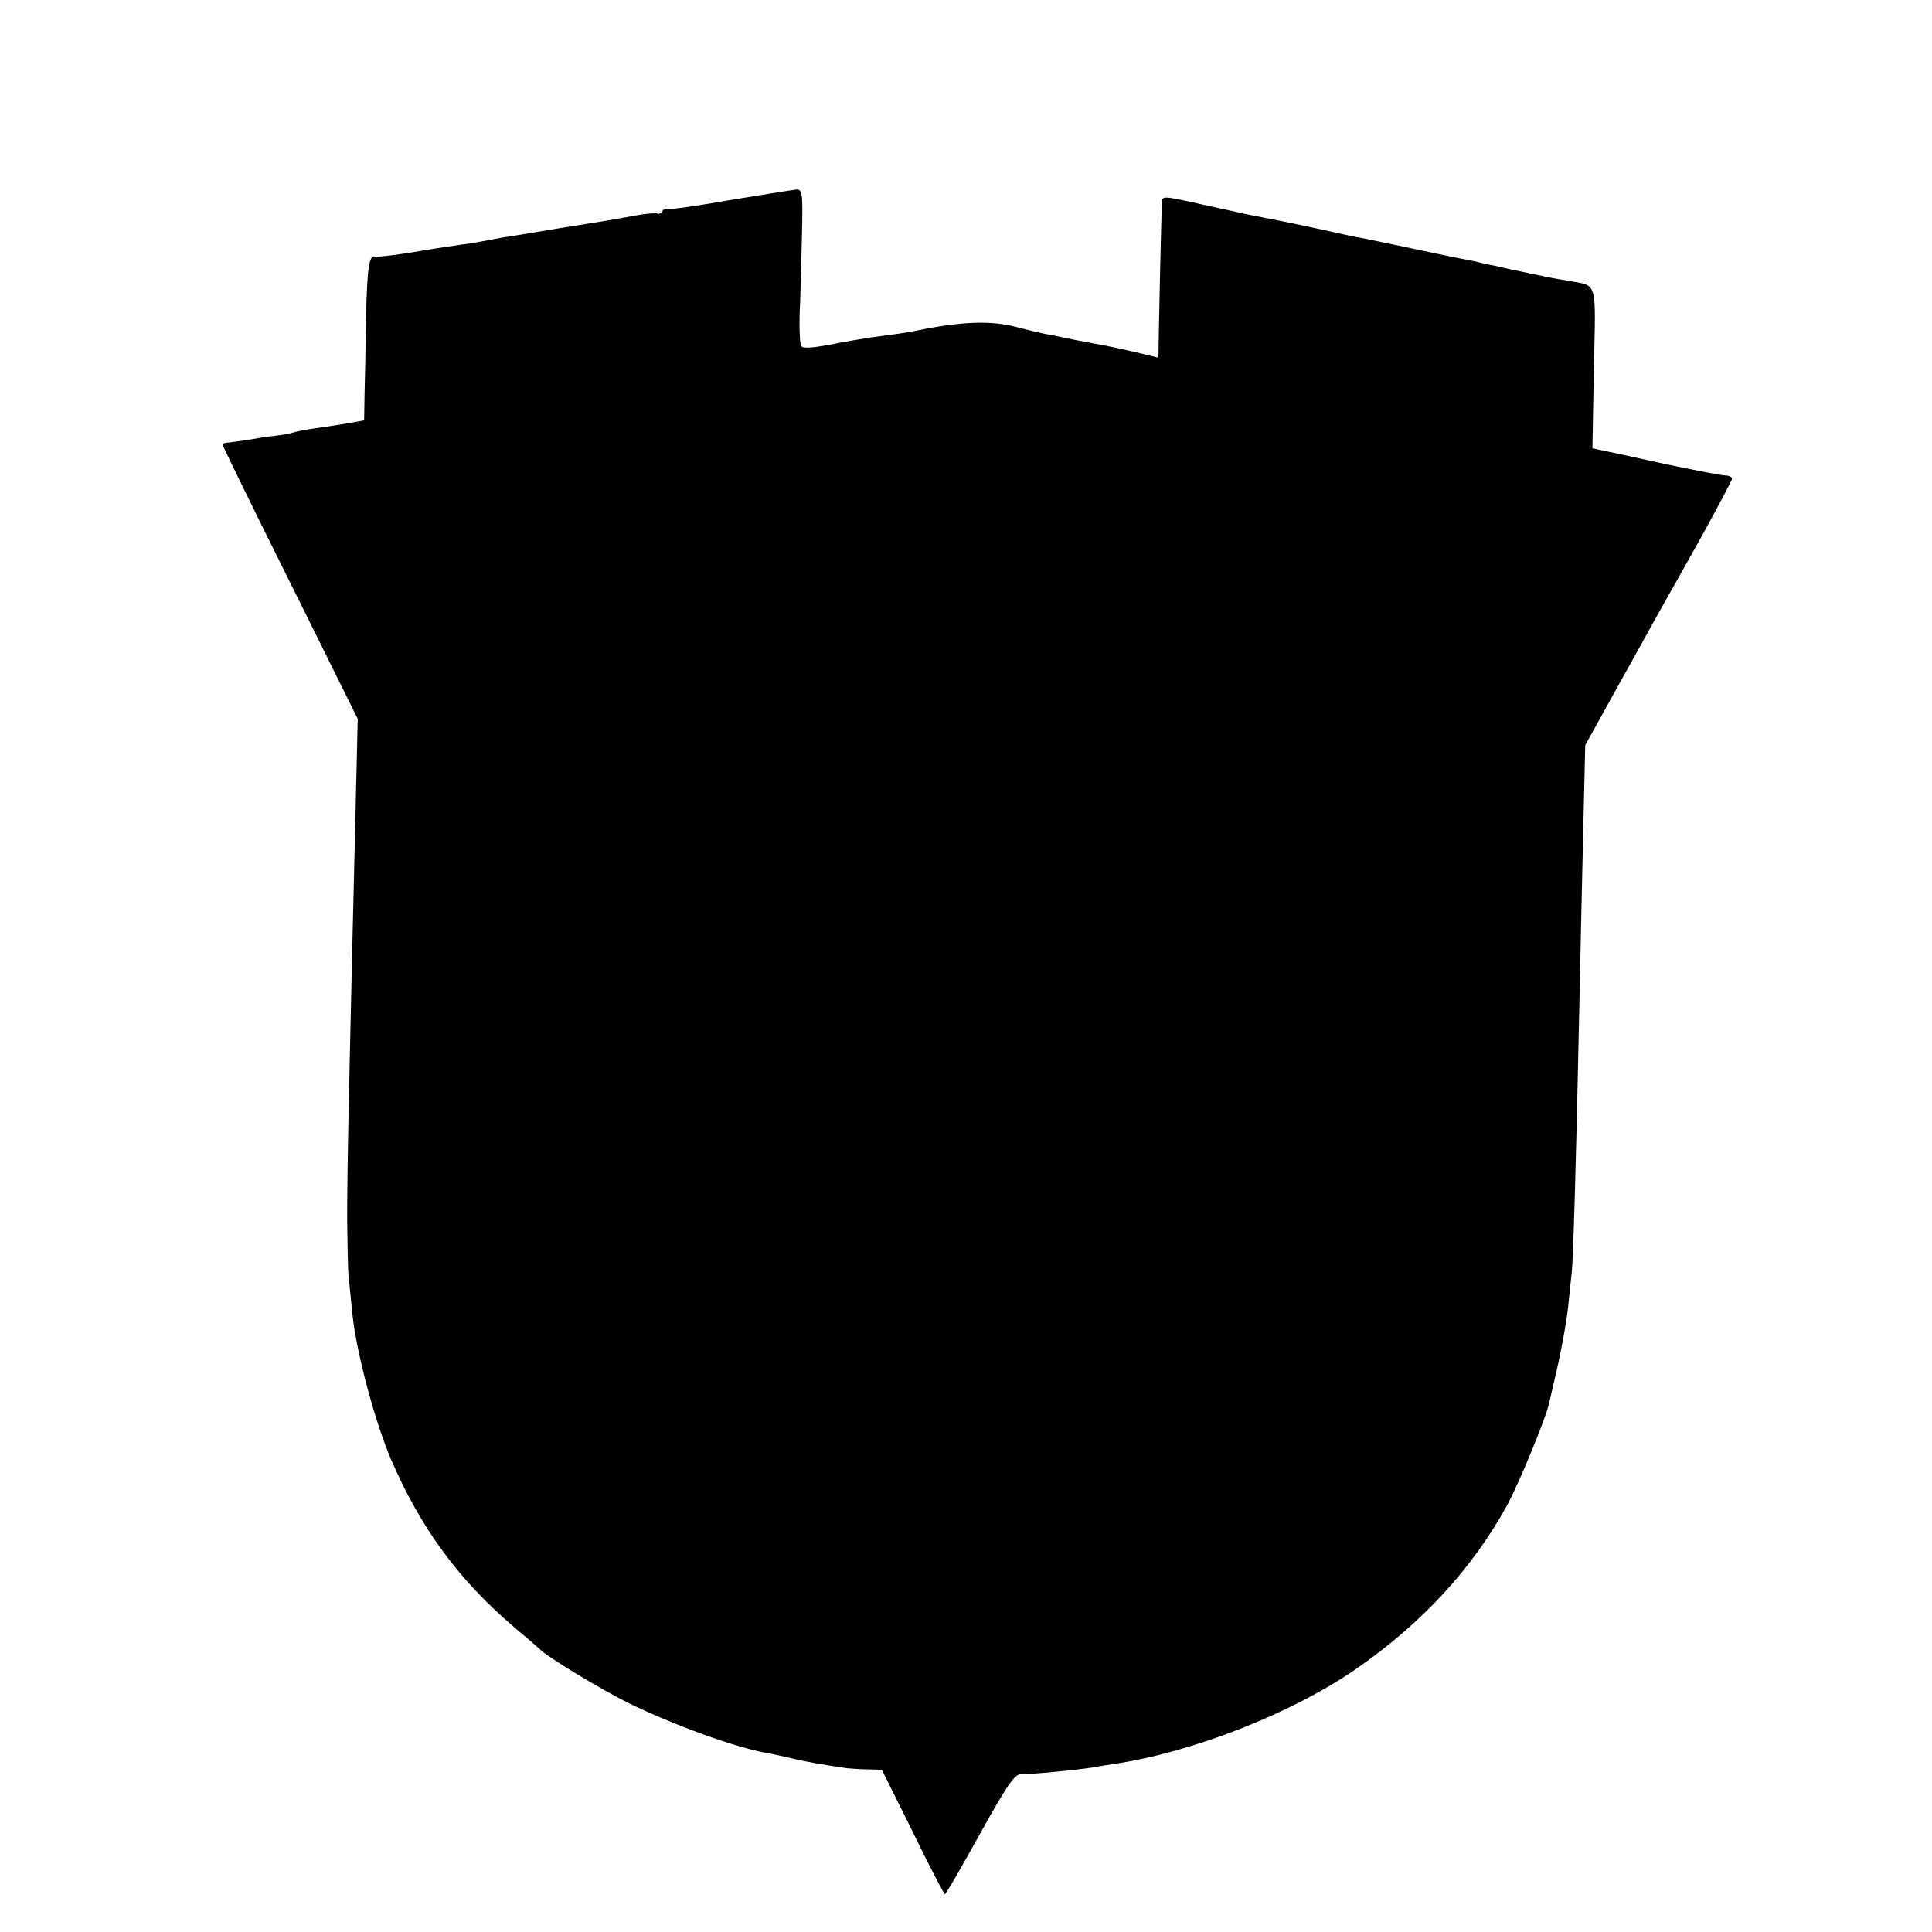 <?xml version="1.0" standalone="no"?>
<!DOCTYPE svg PUBLIC "-//W3C//DTD SVG 20010904//EN"
	"http://www.w3.org/TR/2001/REC-SVG-20010904/DTD/svg10.dtd">
<svg version="1.0" xmlns="http://www.w3.org/2000/svg"
     width="512pt" height="512pt" viewBox="0 0 512 512"
     preserveAspectRatio="xMidYMid meet">
	<g transform="translate(0,512) scale(0.1,-0.1)"
	   fill="#000000" stroke="none">
		<path d="M1930 4589 c-85 -15 -158 -25 -162 -23 -4 2 -9 0 -13 -6 -4 -6 -10
-8 -13 -6 -4 2 -30 0 -57 -5 -28 -5 -66 -12 -85 -15 -19 -3 -75 -12 -125 -20
-49 -8 -103 -17 -120 -20 -16 -2 -43 -7 -58 -10 -16 -3 -38 -7 -50 -9 -26 -3
-104 -15 -132 -20 -52 -9 -115 -17 -121 -15 -16 5 -21 -30 -24 -163 -1 -78 -3
-171 -4 -207 l-1 -64 -44 -8 c-25 -4 -63 -10 -85 -13 -23 -3 -49 -8 -58 -11
-9 -3 -32 -7 -50 -9 -18 -2 -51 -7 -73 -11 -22 -3 -46 -7 -52 -7 -7 0 -13 -3
-13 -6 0 -2 80 -167 179 -365 l179 -361 -3 -130 c-21 -864 -25 -1068 -25
-1200 1 -66 2 -133 4 -150 2 -16 6 -61 10 -98 10 -99 59 -283 102 -384 78
-181 178 -318 324 -443 36 -30 67 -57 70 -60 17 -19 159 -105 235 -143 119
-58 288 -120 370 -133 11 -2 38 -8 60 -13 35 -9 88 -18 150 -27 11 -1 36 -3
56 -3 l36 -1 82 -165 c44 -91 83 -165 85 -165 3 0 44 72 93 160 70 126 92 159
108 158 21 -1 156 12 190 18 10 2 35 6 55 9 211 31 475 135 645 253 174 121
306 264 399 433 31 57 102 229 111 269 2 8 13 57 25 109 11 51 23 119 26 150
3 31 7 70 9 86 4 30 12 301 20 690 2 110 7 315 10 455 l6 255 83 150 c46 82
96 173 111 200 16 28 66 117 112 199 45 82 83 153 83 157 0 5 -8 9 -18 9 -10
0 -81 14 -158 30 -76 17 -151 33 -166 36 l-28 6 4 213 c5 238 11 216 -69 231
-22 4 -47 8 -55 10 -16 3 -82 17 -90 19 -3 0 -23 5 -45 10 -22 4 -44 9 -50 11
-5 1 -23 5 -40 8 -16 3 -75 15 -130 27 -55 11 -109 23 -120 25 -11 2 -30 6
-41 8 -12 2 -64 14 -115 25 -52 11 -107 22 -124 25 -16 3 -39 8 -50 10 -11 3
-54 12 -95 21 -127 28 -120 28 -121 3 -2 -53 -7 -278 -8 -340 l-1 -66 -62 15
c-35 8 -72 16 -83 18 -11 2 -45 8 -75 14 -30 6 -66 14 -80 16 -14 3 -49 11
-79 19 -65 17 -145 14 -261 -10 -29 -6 -59 -10 -120 -18 -25 -4 -76 -12 -113
-20 -45 -8 -70 -10 -74 -3 -3 6 -5 42 -4 81 2 39 4 131 6 203 3 130 2 133 -19
130 -11 -1 -91 -14 -176 -28z"/>
	</g>
</svg>
